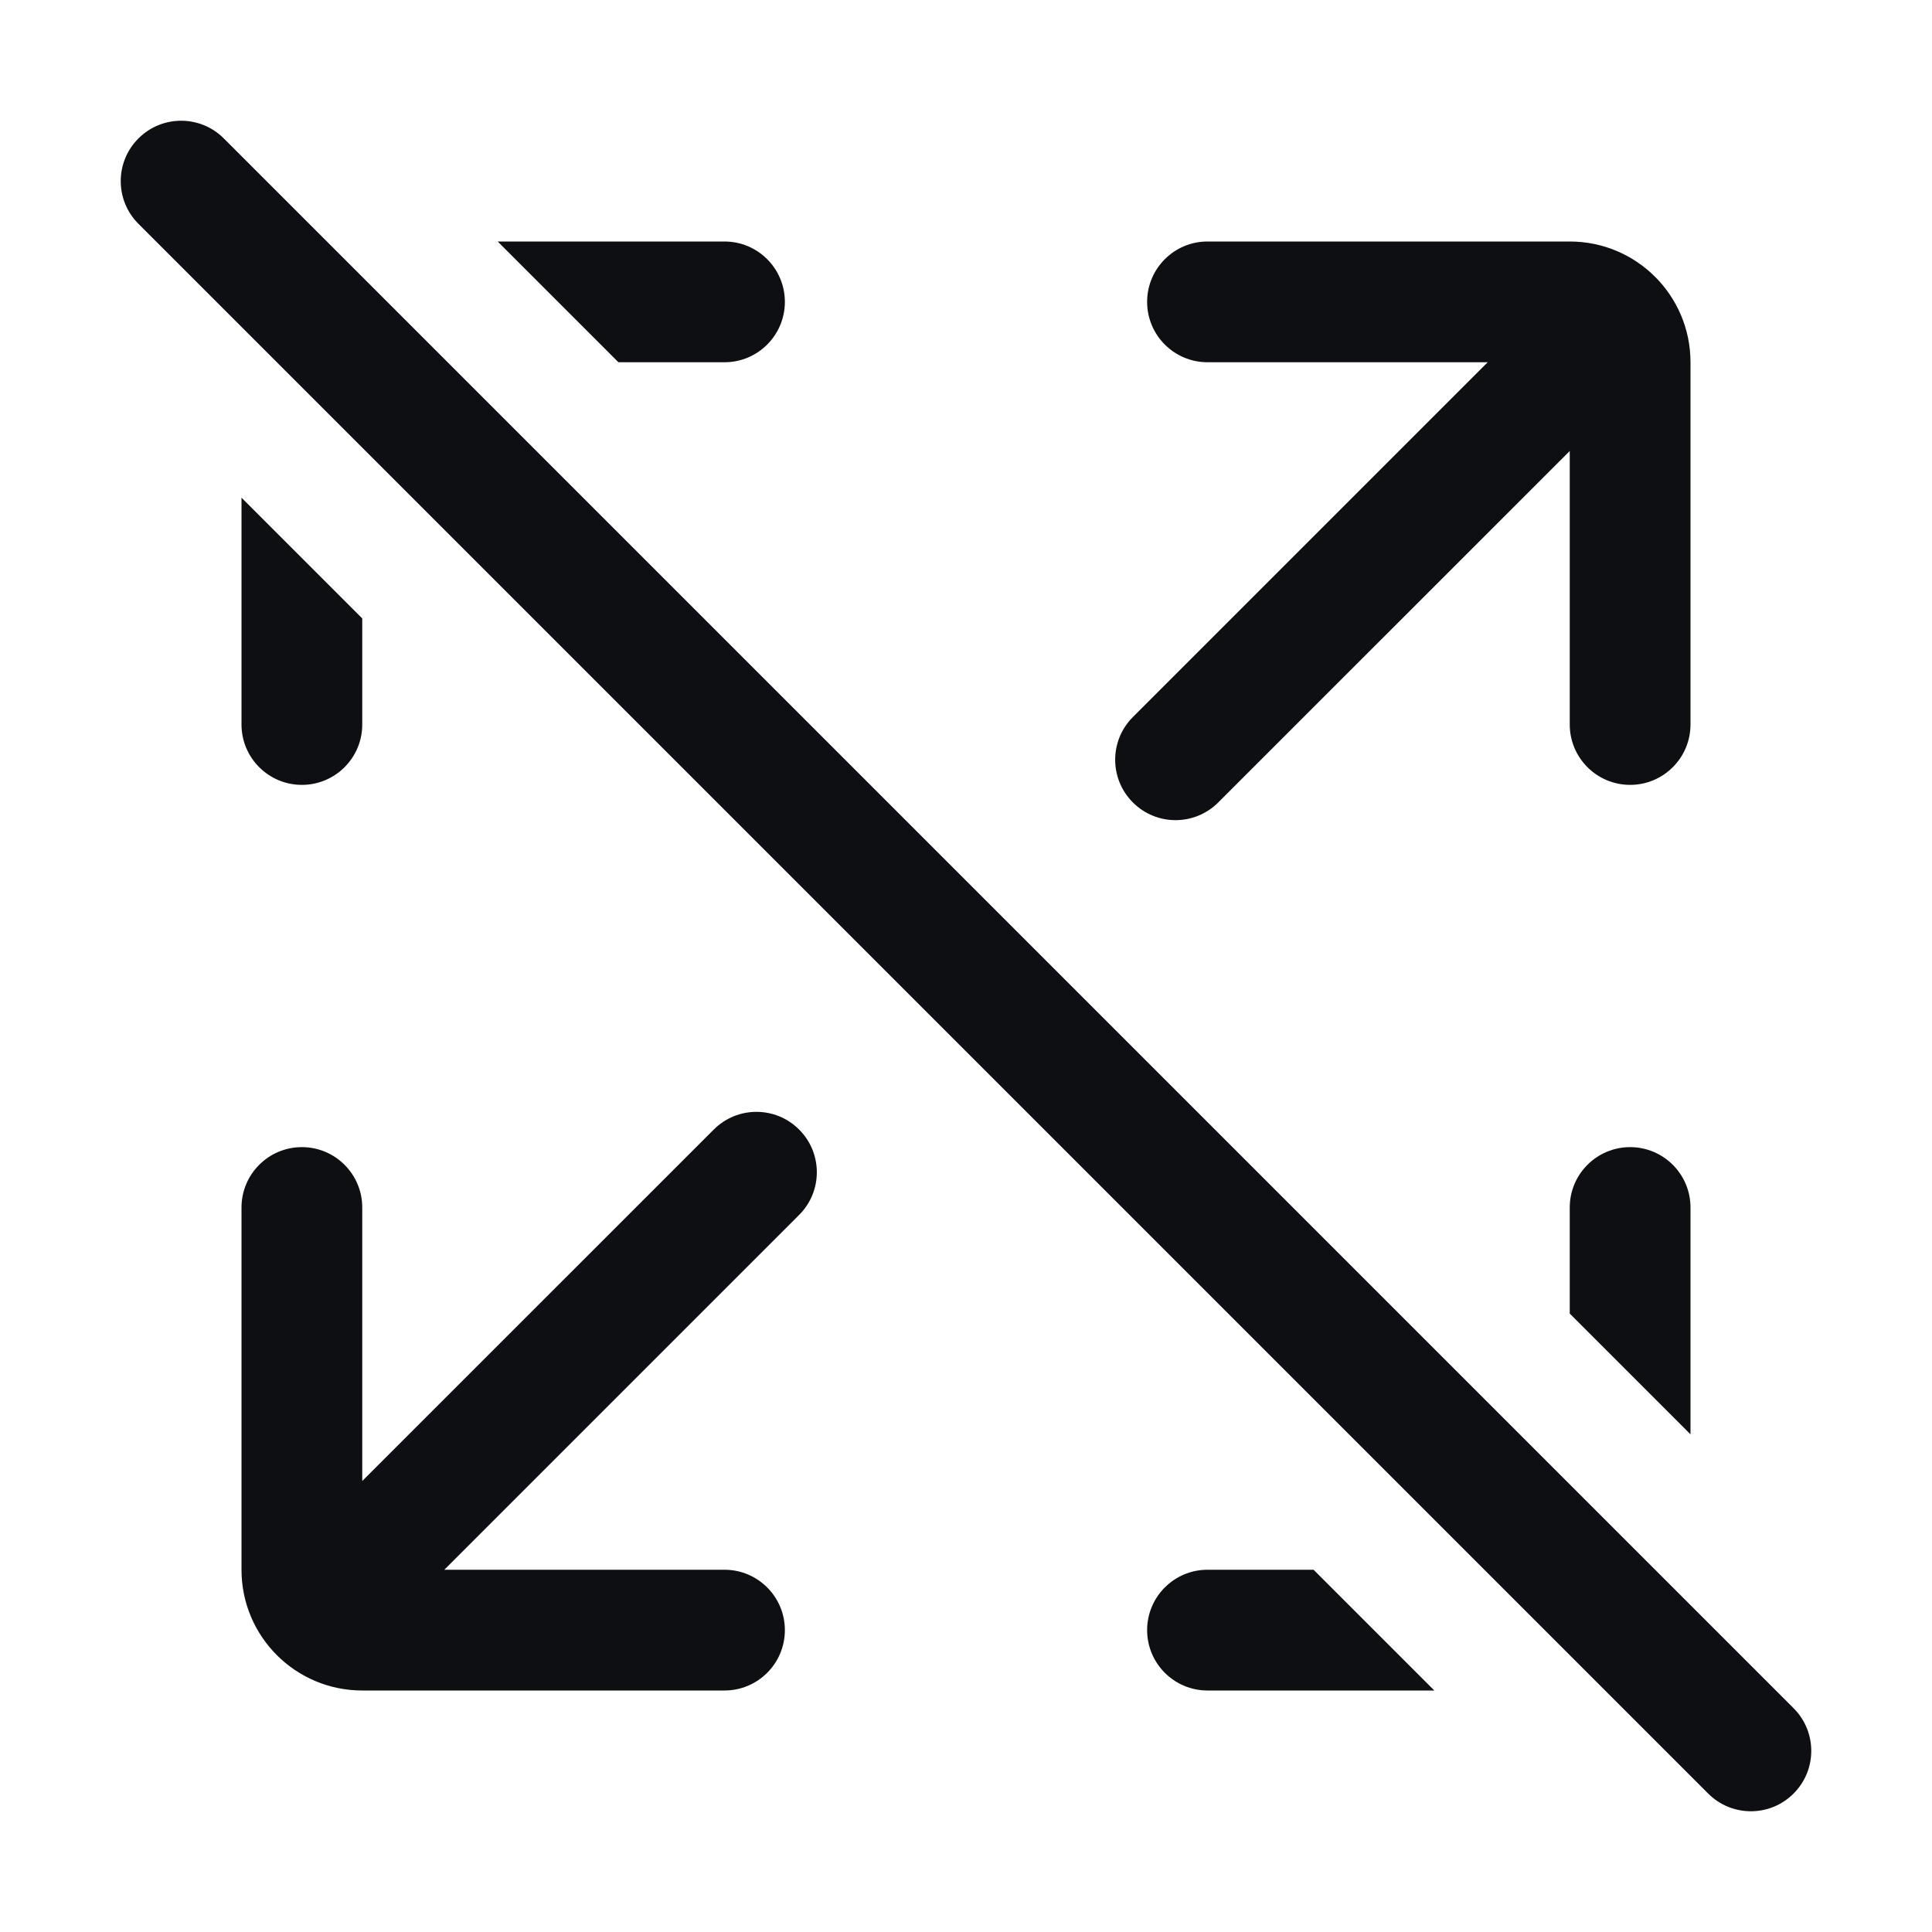 <svg width="32" height="32" viewBox="0 0 32 32" fill="none" xmlns="http://www.w3.org/2000/svg">
<path fill-rule="evenodd" clip-rule="evenodd" d="M27 19C27.552 19 28 19.448 28 20V23.757L26 21.757V20C26 19.448 26.448 19 27 19Z" fill="#0D0F13"/>
<path fill-rule="evenodd" clip-rule="evenodd" d="M12 6H10.243L8.243 4H12C12.552 4 13 4.448 13 5C13 5.552 12.552 6 12 6Z" fill="#0D0F13"/>
<path fill-rule="evenodd" clip-rule="evenodd" d="M5 13C4.448 13 4 12.552 4 12V8.243L6 10.243V12C6 12.552 5.552 13 5 13Z" fill="#0D0F13"/>
<path fill-rule="evenodd" clip-rule="evenodd" d="M20 26H21.757L23.757 28H20C19.448 28 19 27.552 19 27C19 26.448 19.448 26 20 26Z" fill="#0D0F13"/>
<path fill-rule="evenodd" clip-rule="evenodd" d="M11.822 18.709C12.213 18.318 12.846 18.318 13.236 18.709C13.627 19.099 13.627 19.733 13.236 20.123L7.359 26H12C12.552 26 13 26.448 13 27C13 27.552 12.552 28 12 28H6C4.895 28 4 27.105 4 26V20C4 19.448 4.448 19 5 19C5.552 19 6 19.448 6 20V24.53L11.822 18.709Z" fill="#0D0F13"/>
<path fill-rule="evenodd" clip-rule="evenodd" d="M20.178 13.291C19.787 13.682 19.154 13.682 18.764 13.291C18.373 12.9 18.373 12.267 18.764 11.877L24.641 6H20C19.448 6 19 5.552 19 5C19 4.448 19.448 4 20 4H26C27.105 4 28 4.895 28 6V12C28 12.552 27.552 13 27 13C26.448 13 26 12.552 26 12V7.47L20.178 13.291Z" fill="#0D0F13"/>
<path fill-rule="evenodd" clip-rule="evenodd" d="M29.707 28.293C30.098 28.683 30.098 29.317 29.707 29.707C29.317 30.098 28.683 30.098 28.293 29.707L2.293 3.707C1.902 3.317 1.902 2.683 2.293 2.293C2.683 1.902 3.317 1.902 3.707 2.293L29.707 28.293Z" fill="#0D0F13"/>
</svg>
